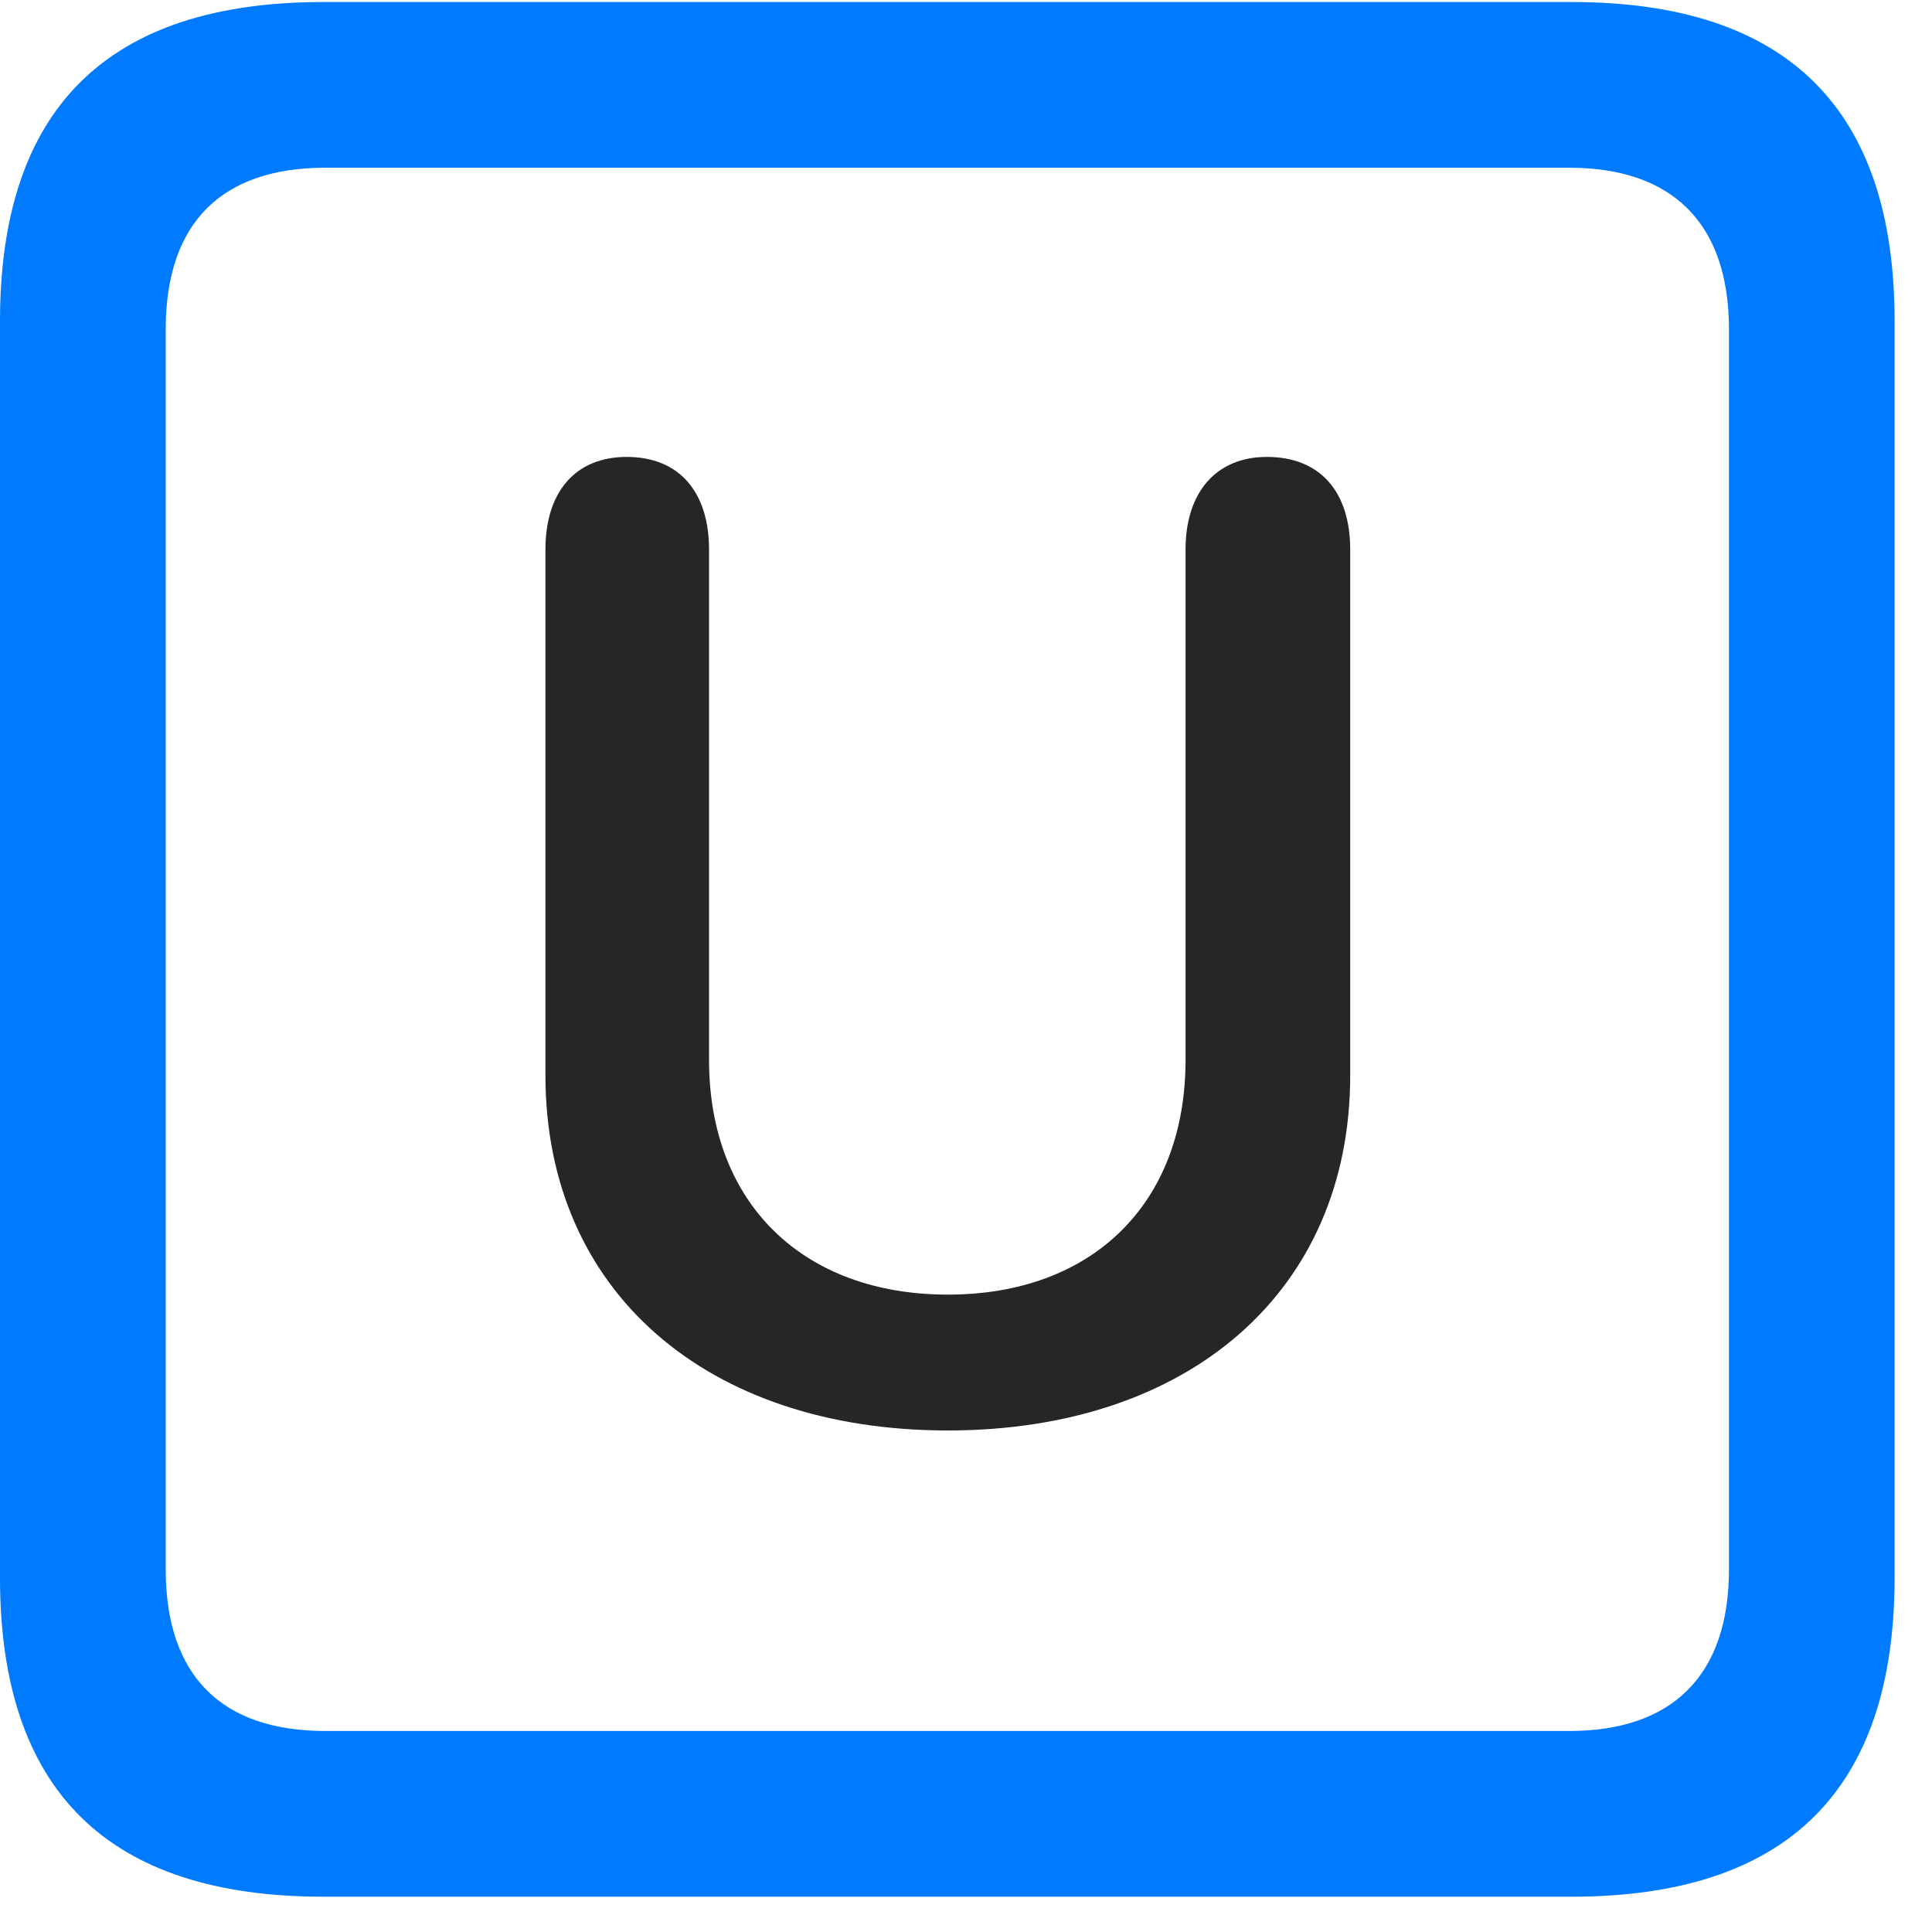 <svg width="22" height="22" viewBox="0 0 22 22" fill="none" xmlns="http://www.w3.org/2000/svg">
<path d="M3.68 21.598H17.895C20.355 21.598 21.574 20.379 21.574 17.965V3.656C21.574 1.242 20.355 0.023 17.895 0.023H3.68C1.23 0.023 0 1.23 0 3.656V17.965C0 20.391 1.23 21.598 3.68 21.598ZM3.703 19.711C2.531 19.711 1.887 19.09 1.887 17.871V3.75C1.887 2.531 2.531 1.91 3.703 1.91H17.871C19.031 1.91 19.688 2.531 19.688 3.75V17.871C19.688 19.09 19.031 19.711 17.871 19.711H3.703Z" fill="#007AFF"/>
<path d="M10.793 16.289C13.535 16.289 15.375 14.707 15.375 12.246V6.258C15.375 5.602 15.035 5.203 14.426 5.203C13.852 5.203 13.5 5.602 13.5 6.258V12.07C13.5 13.711 12.434 14.742 10.793 14.742C9.152 14.742 8.074 13.711 8.074 12.07V6.258C8.074 5.602 7.734 5.203 7.137 5.203C6.551 5.203 6.211 5.602 6.211 6.258V12.246C6.211 14.707 8.051 16.289 10.793 16.289Z" fill="black" fill-opacity="0.85"/>
</svg>
